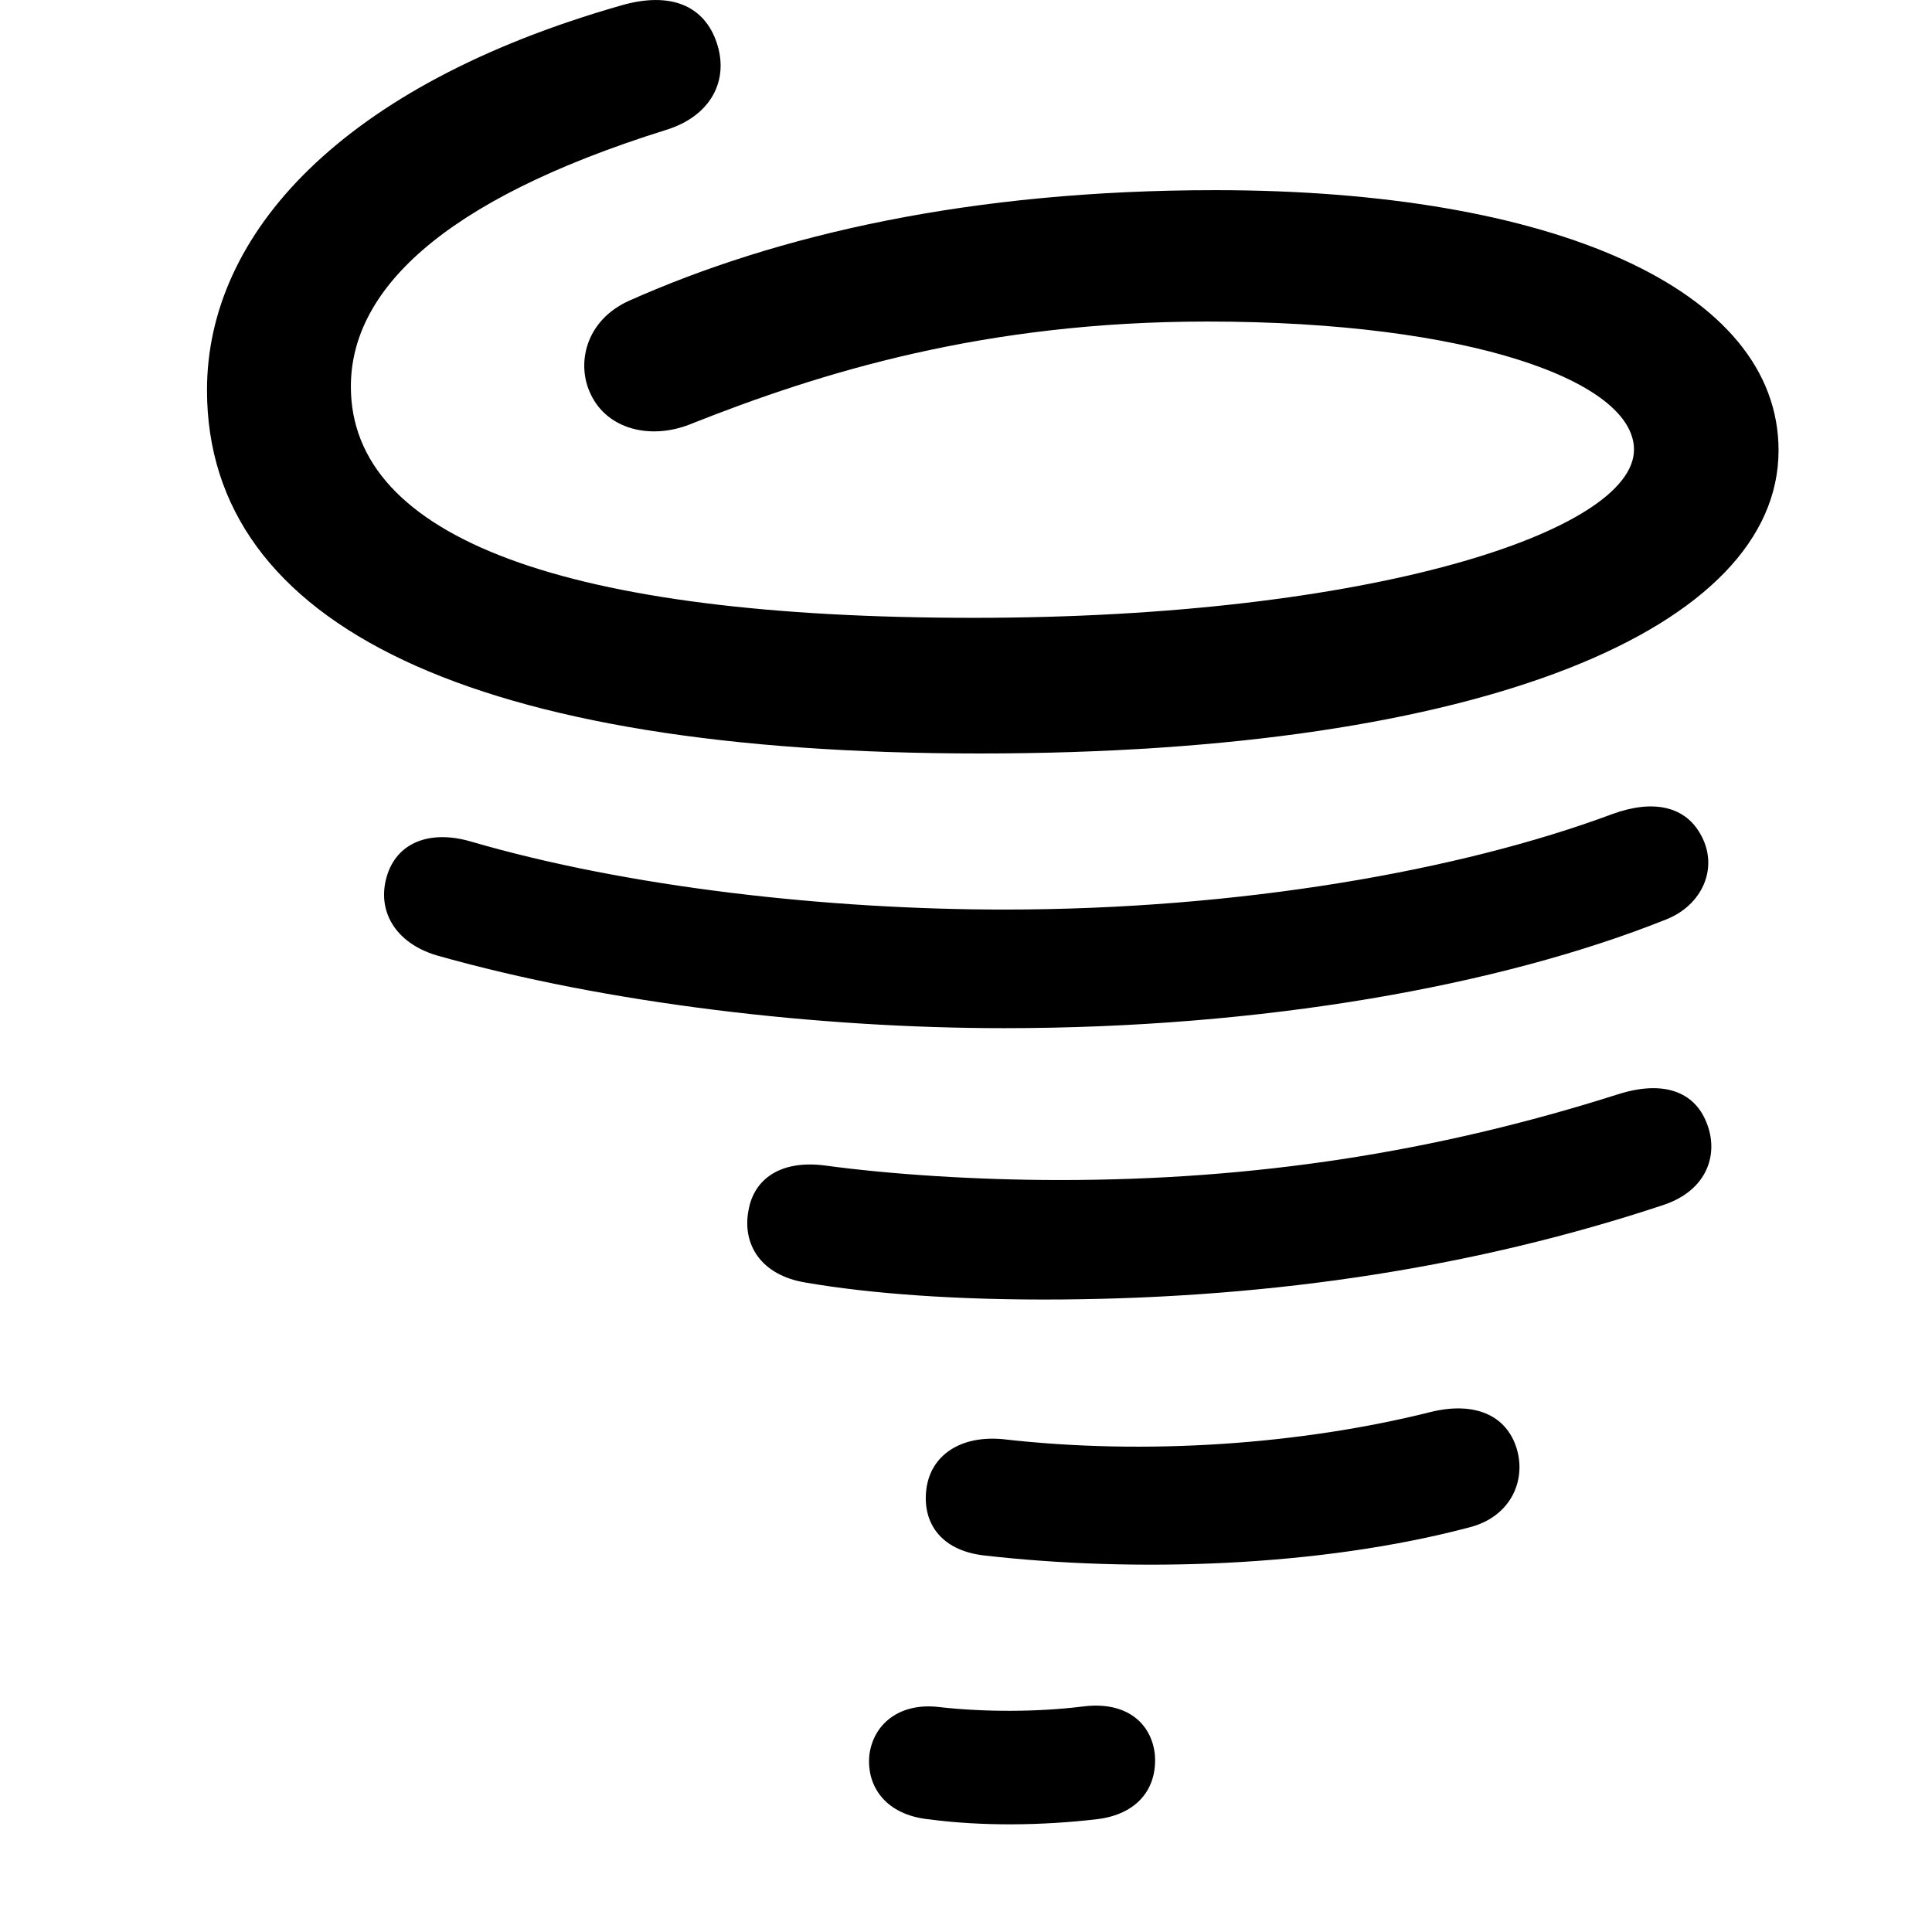 <svg width="28" height="28" viewBox="0 0 28 28" fill="none" xmlns="http://www.w3.org/2000/svg">
<path d="M14.206 10.92C21.52 10.92 25.776 9.091 25.776 6.528C25.776 4.183 22.486 2.756 17.611 2.756C14.074 2.756 11.269 3.398 9.114 4.36C8.486 4.645 8.345 5.275 8.564 5.719C8.804 6.222 9.424 6.375 9.994 6.152C11.892 5.397 14.265 4.66 17.497 4.66C21.311 4.66 23.681 5.528 23.681 6.516C23.681 7.697 19.874 8.954 14.115 8.954C8.194 8.954 5.085 7.8 5.085 5.602C5.085 4.246 6.342 2.917 9.656 1.882C10.306 1.68 10.569 1.162 10.388 0.622C10.209 0.083 9.719 -0.13 8.998 0.08C4.955 1.235 3 3.387 3 5.653C3 9.078 6.876 10.92 14.206 10.92ZM14.555 14.901C18.288 14.901 21.731 14.292 24.153 13.323C24.67 13.115 24.904 12.585 24.662 12.122C24.434 11.675 23.953 11.584 23.367 11.798C21.165 12.619 17.964 13.182 14.555 13.182C12.014 13.182 9.105 12.863 6.817 12.194C6.231 12.025 5.749 12.208 5.605 12.704C5.46 13.199 5.726 13.664 6.325 13.845C8.801 14.548 11.878 14.901 14.555 14.901ZM15.386 18.833C18.498 18.808 21.404 18.36 24.1 17.466C24.765 17.247 24.91 16.702 24.732 16.269C24.553 15.815 24.098 15.652 23.447 15.86C20.808 16.699 18.191 17.102 15.361 17.102C14.168 17.102 12.915 17.022 11.954 16.891C11.323 16.81 10.929 17.077 10.848 17.541C10.755 18.02 11.014 18.482 11.682 18.589C12.61 18.749 13.886 18.845 15.386 18.833ZM14.264 22.543C16.431 22.791 19.113 22.715 21.306 22.133C21.89 21.979 22.121 21.464 21.982 20.997C21.833 20.504 21.366 20.313 20.75 20.46C18.86 20.935 16.61 21.095 14.539 20.858C13.913 20.798 13.489 21.096 13.426 21.578C13.365 22.045 13.611 22.468 14.264 22.543ZM13.463 26.367C14.227 26.469 15.098 26.459 15.902 26.365C16.484 26.293 16.776 25.921 16.737 25.427C16.688 24.977 16.33 24.655 15.708 24.73C15.038 24.814 14.274 24.814 13.62 24.741C13.036 24.667 12.659 24.988 12.6 25.429C12.551 25.895 12.844 26.305 13.463 26.367Z" fill="black"/>
</svg>
